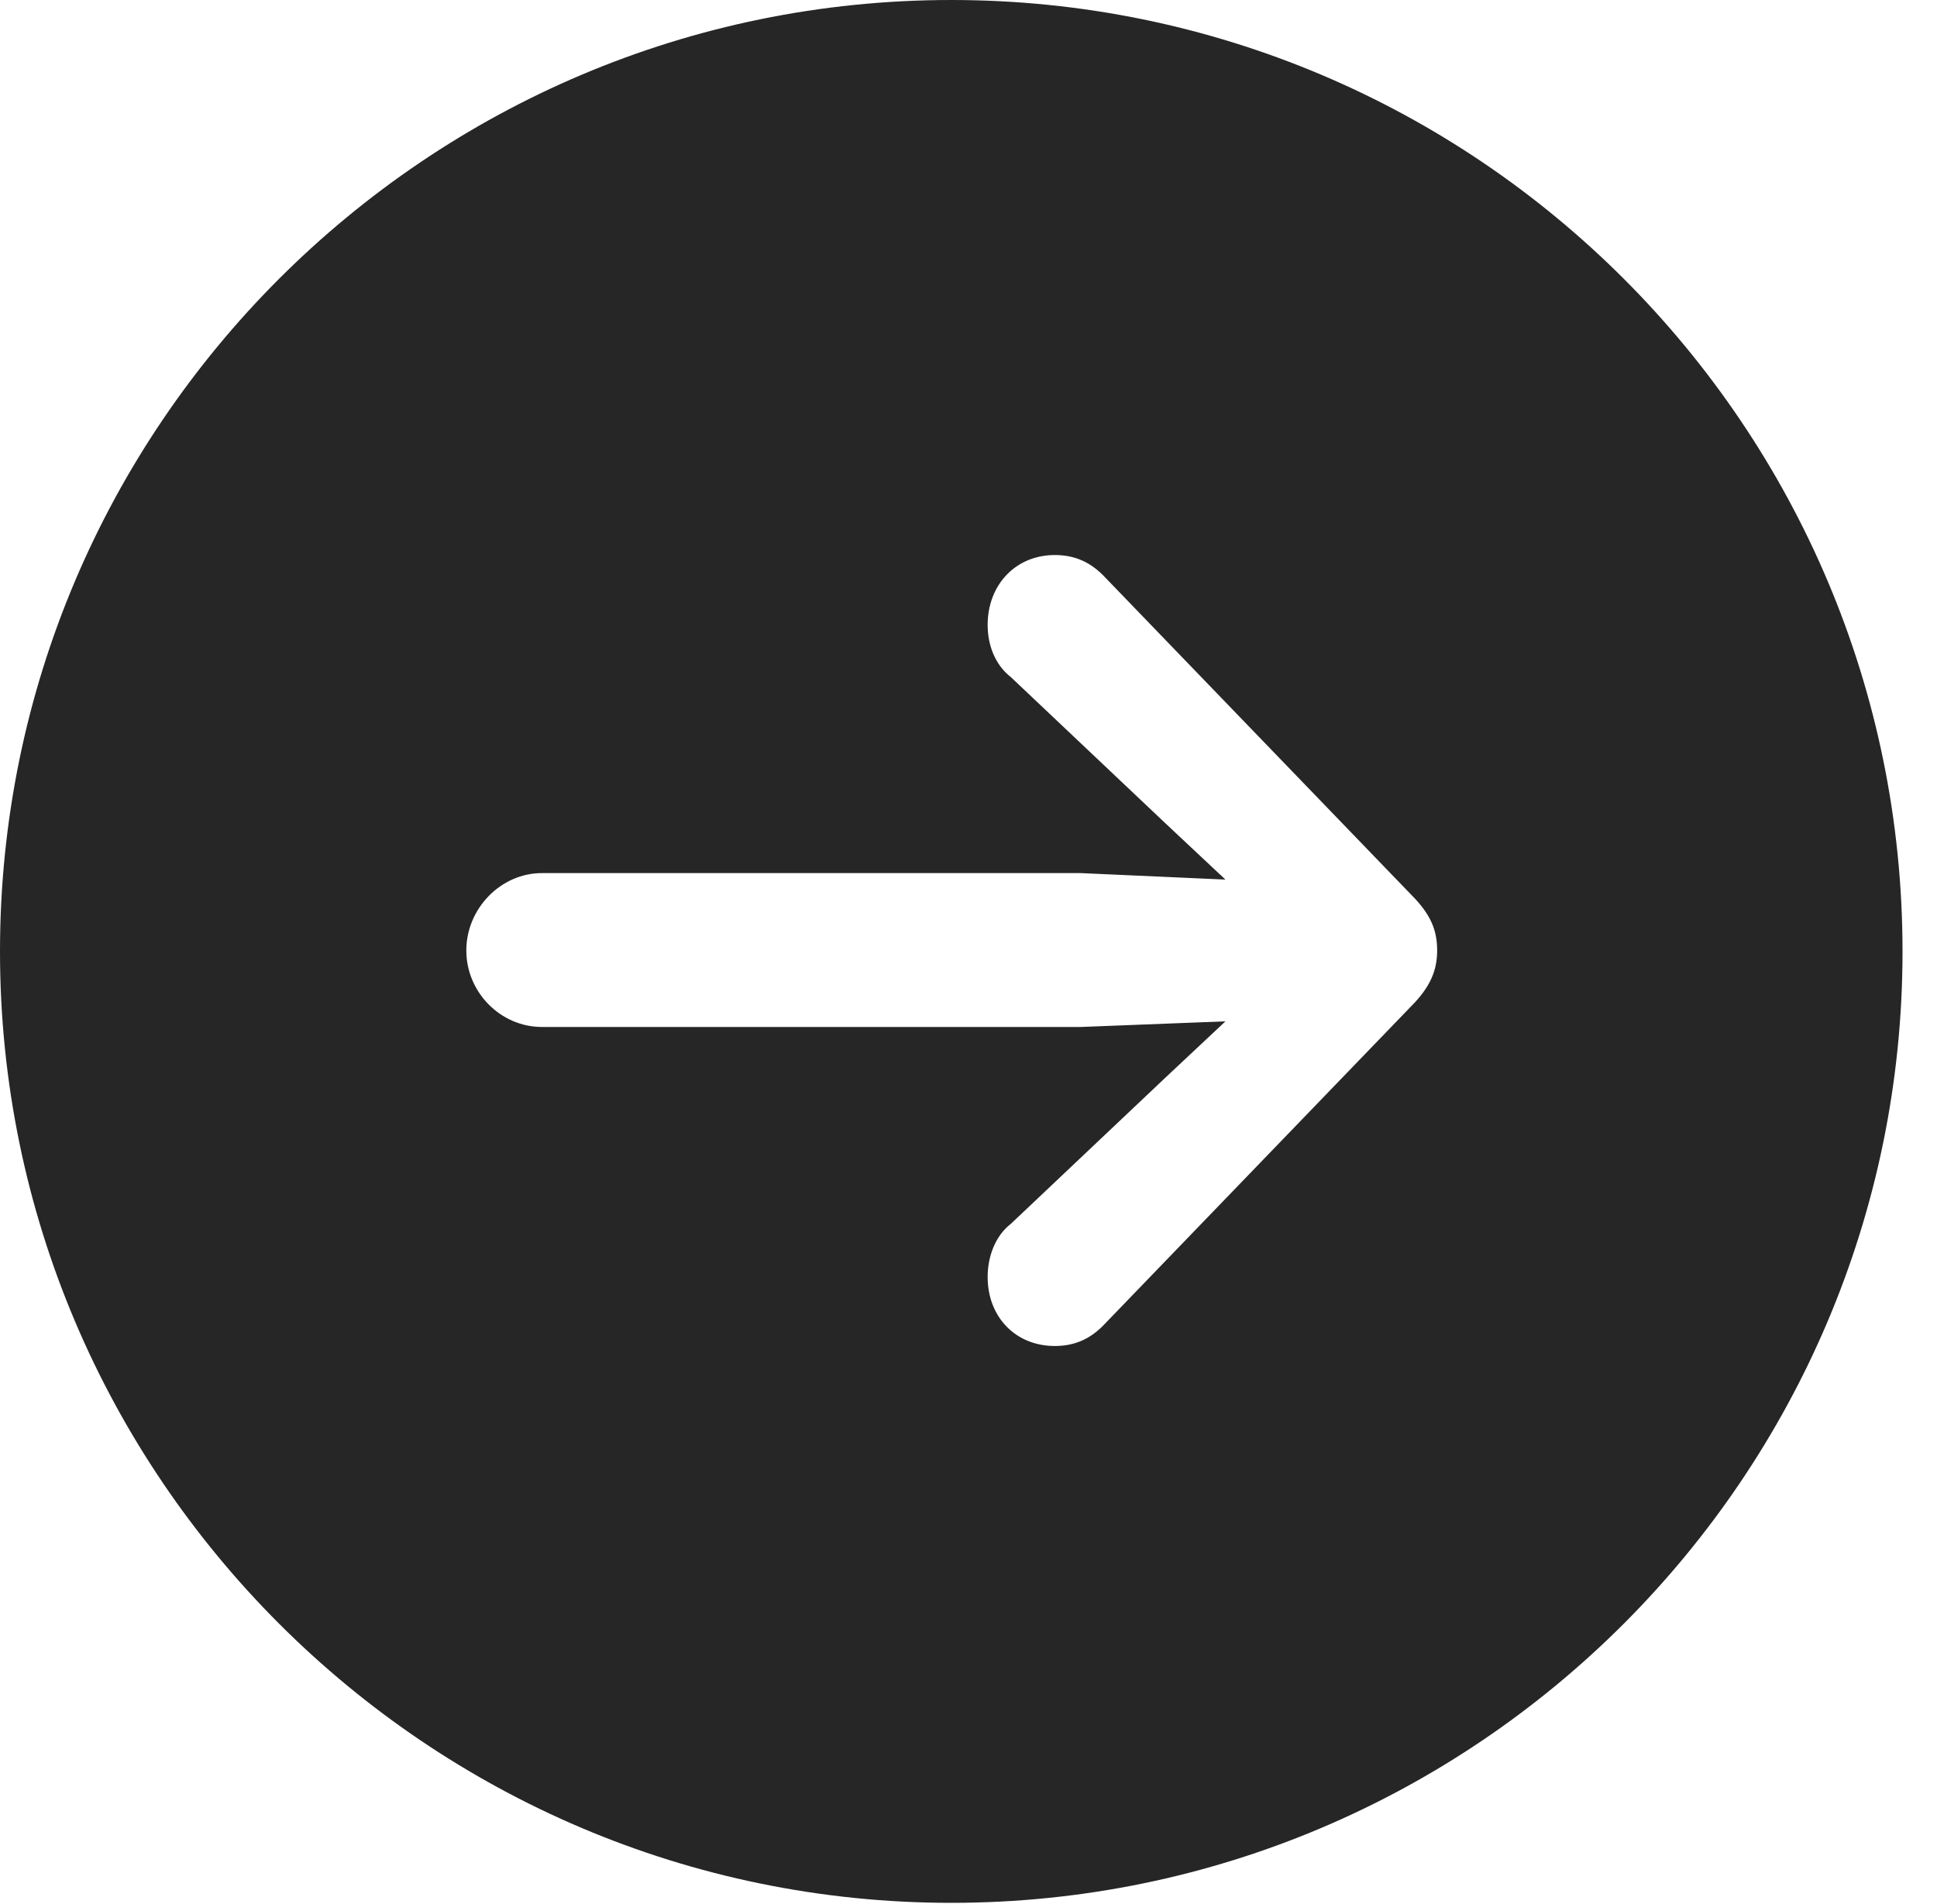 <?xml version="1.0" encoding="UTF-8"?>
<!--Generator: Apple Native CoreSVG 326-->
<!DOCTYPE svg
PUBLIC "-//W3C//DTD SVG 1.1//EN"
       "http://www.w3.org/Graphics/SVG/1.1/DTD/svg11.dtd">
<svg version="1.1" xmlns="http://www.w3.org/2000/svg" xmlns:xlink="http://www.w3.org/1999/xlink" viewBox="0 0 20.283 19.932">
 <g>
  <rect height="19.932" opacity="0" width="20.283" x="0" y="0"/>
  <path d="M19.922 9.961C19.922 15.449 15.459 19.922 9.961 19.922C4.473 19.922 0 15.449 0 9.961C0 4.463 4.473 0 9.961 0C15.459 0 19.922 4.463 19.922 9.961ZM10.342 6.543C10.342 6.738 10.41 6.953 10.586 7.09L12.207 8.623L12.832 9.209L11.318 9.141L5.674 9.141C5.244 9.141 4.883 9.512 4.883 9.951C4.883 10.391 5.244 10.752 5.674 10.752L11.318 10.752L12.832 10.693L12.207 11.279L10.586 12.812C10.41 12.949 10.342 13.174 10.342 13.369C10.342 13.789 10.635 14.092 11.045 14.092C11.26 14.092 11.426 14.014 11.572 13.857L14.775 10.537C14.98 10.332 15.049 10.156 15.049 9.951C15.049 9.736 14.98 9.57 14.775 9.365L11.572 6.045C11.426 5.889 11.26 5.811 11.045 5.811C10.635 5.811 10.342 6.123 10.342 6.543Z" fill="black" fill-opacity="0.85"/>
 </g>
</svg>
